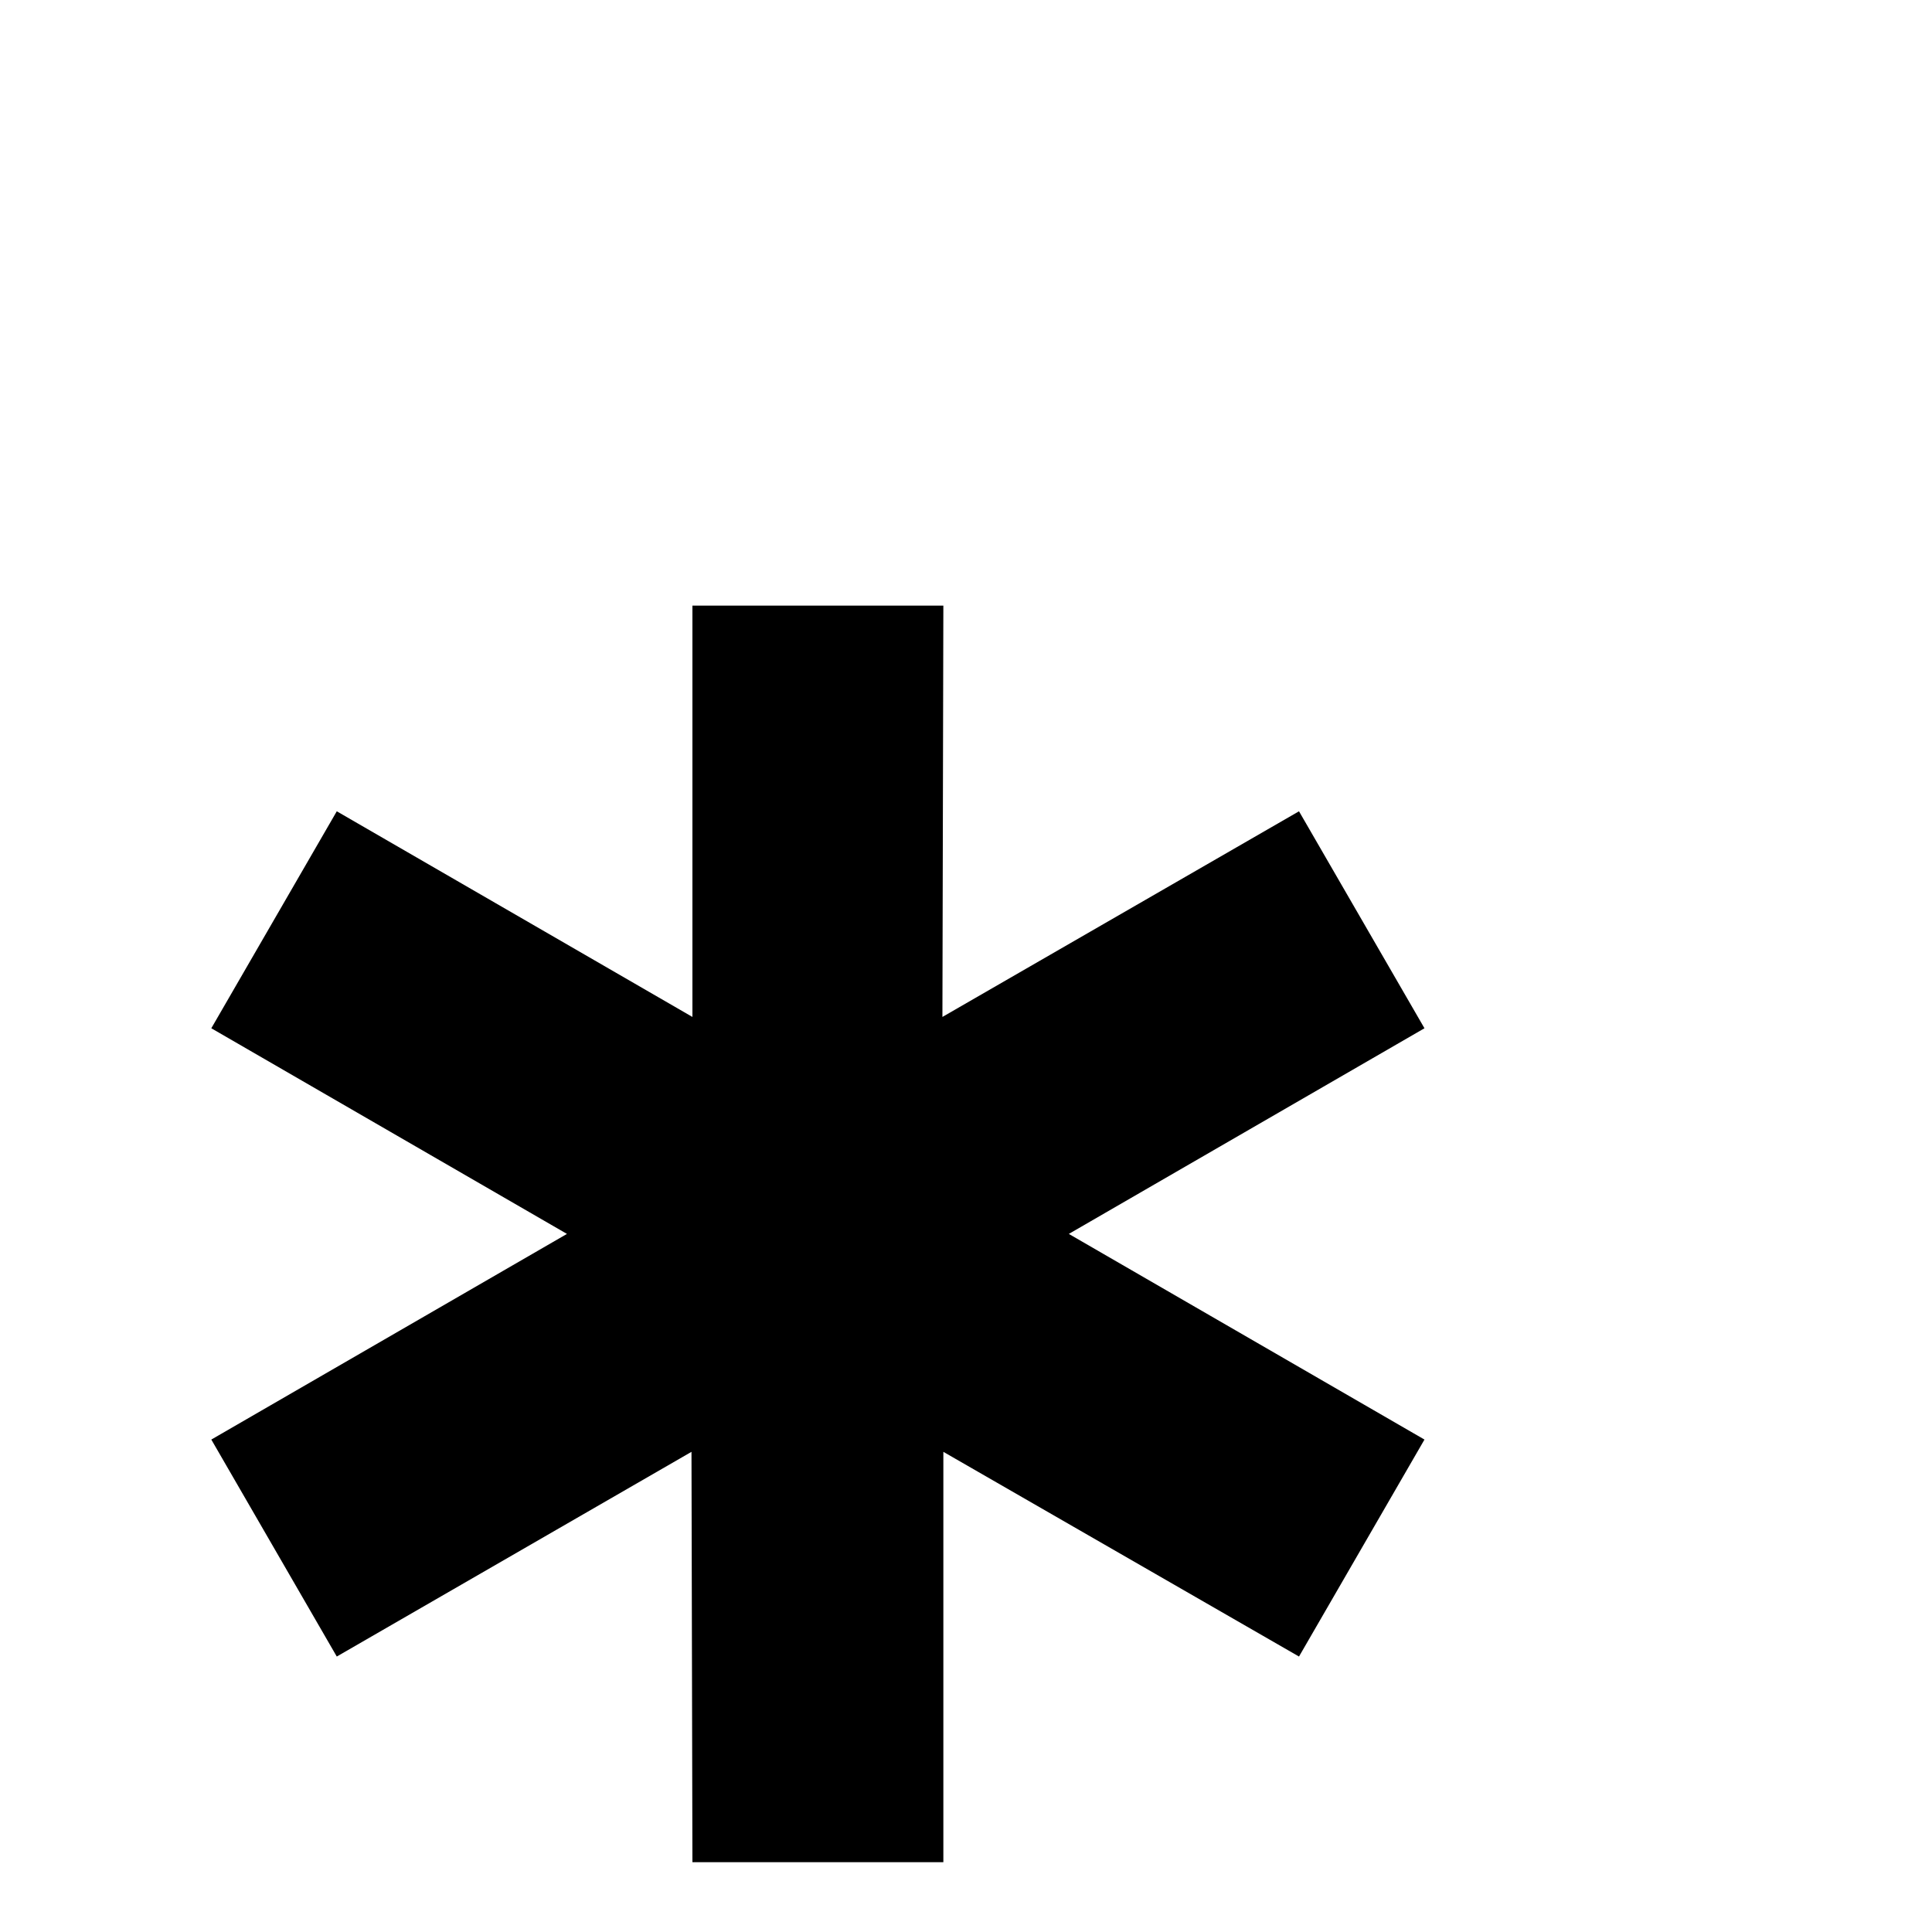 <?xml version="1.0" standalone="no"?>
<!DOCTYPE svg PUBLIC "-//W3C//DTD SVG 1.1//EN" "http://www.w3.org/Graphics/SVG/1.1/DTD/svg11.dtd" >
<svg xmlns="http://www.w3.org/2000/svg" xmlns:xlink="http://www.w3.org/1999/xlink" version="1.1" viewBox="0 -410 2048 2048">
  <g transform="matrix(1 0 0 -1 0 1638)">
   <path fill="currentColor"
d="M601 740l-377 218l133 230l377 -218v436h266l-1 -436l378 218l133 -230l-377 -218l377 -218l-133 -230l-377 217v-435h-266l-1 435l-376 -217l-133 230z" />
  </g>

</svg>
